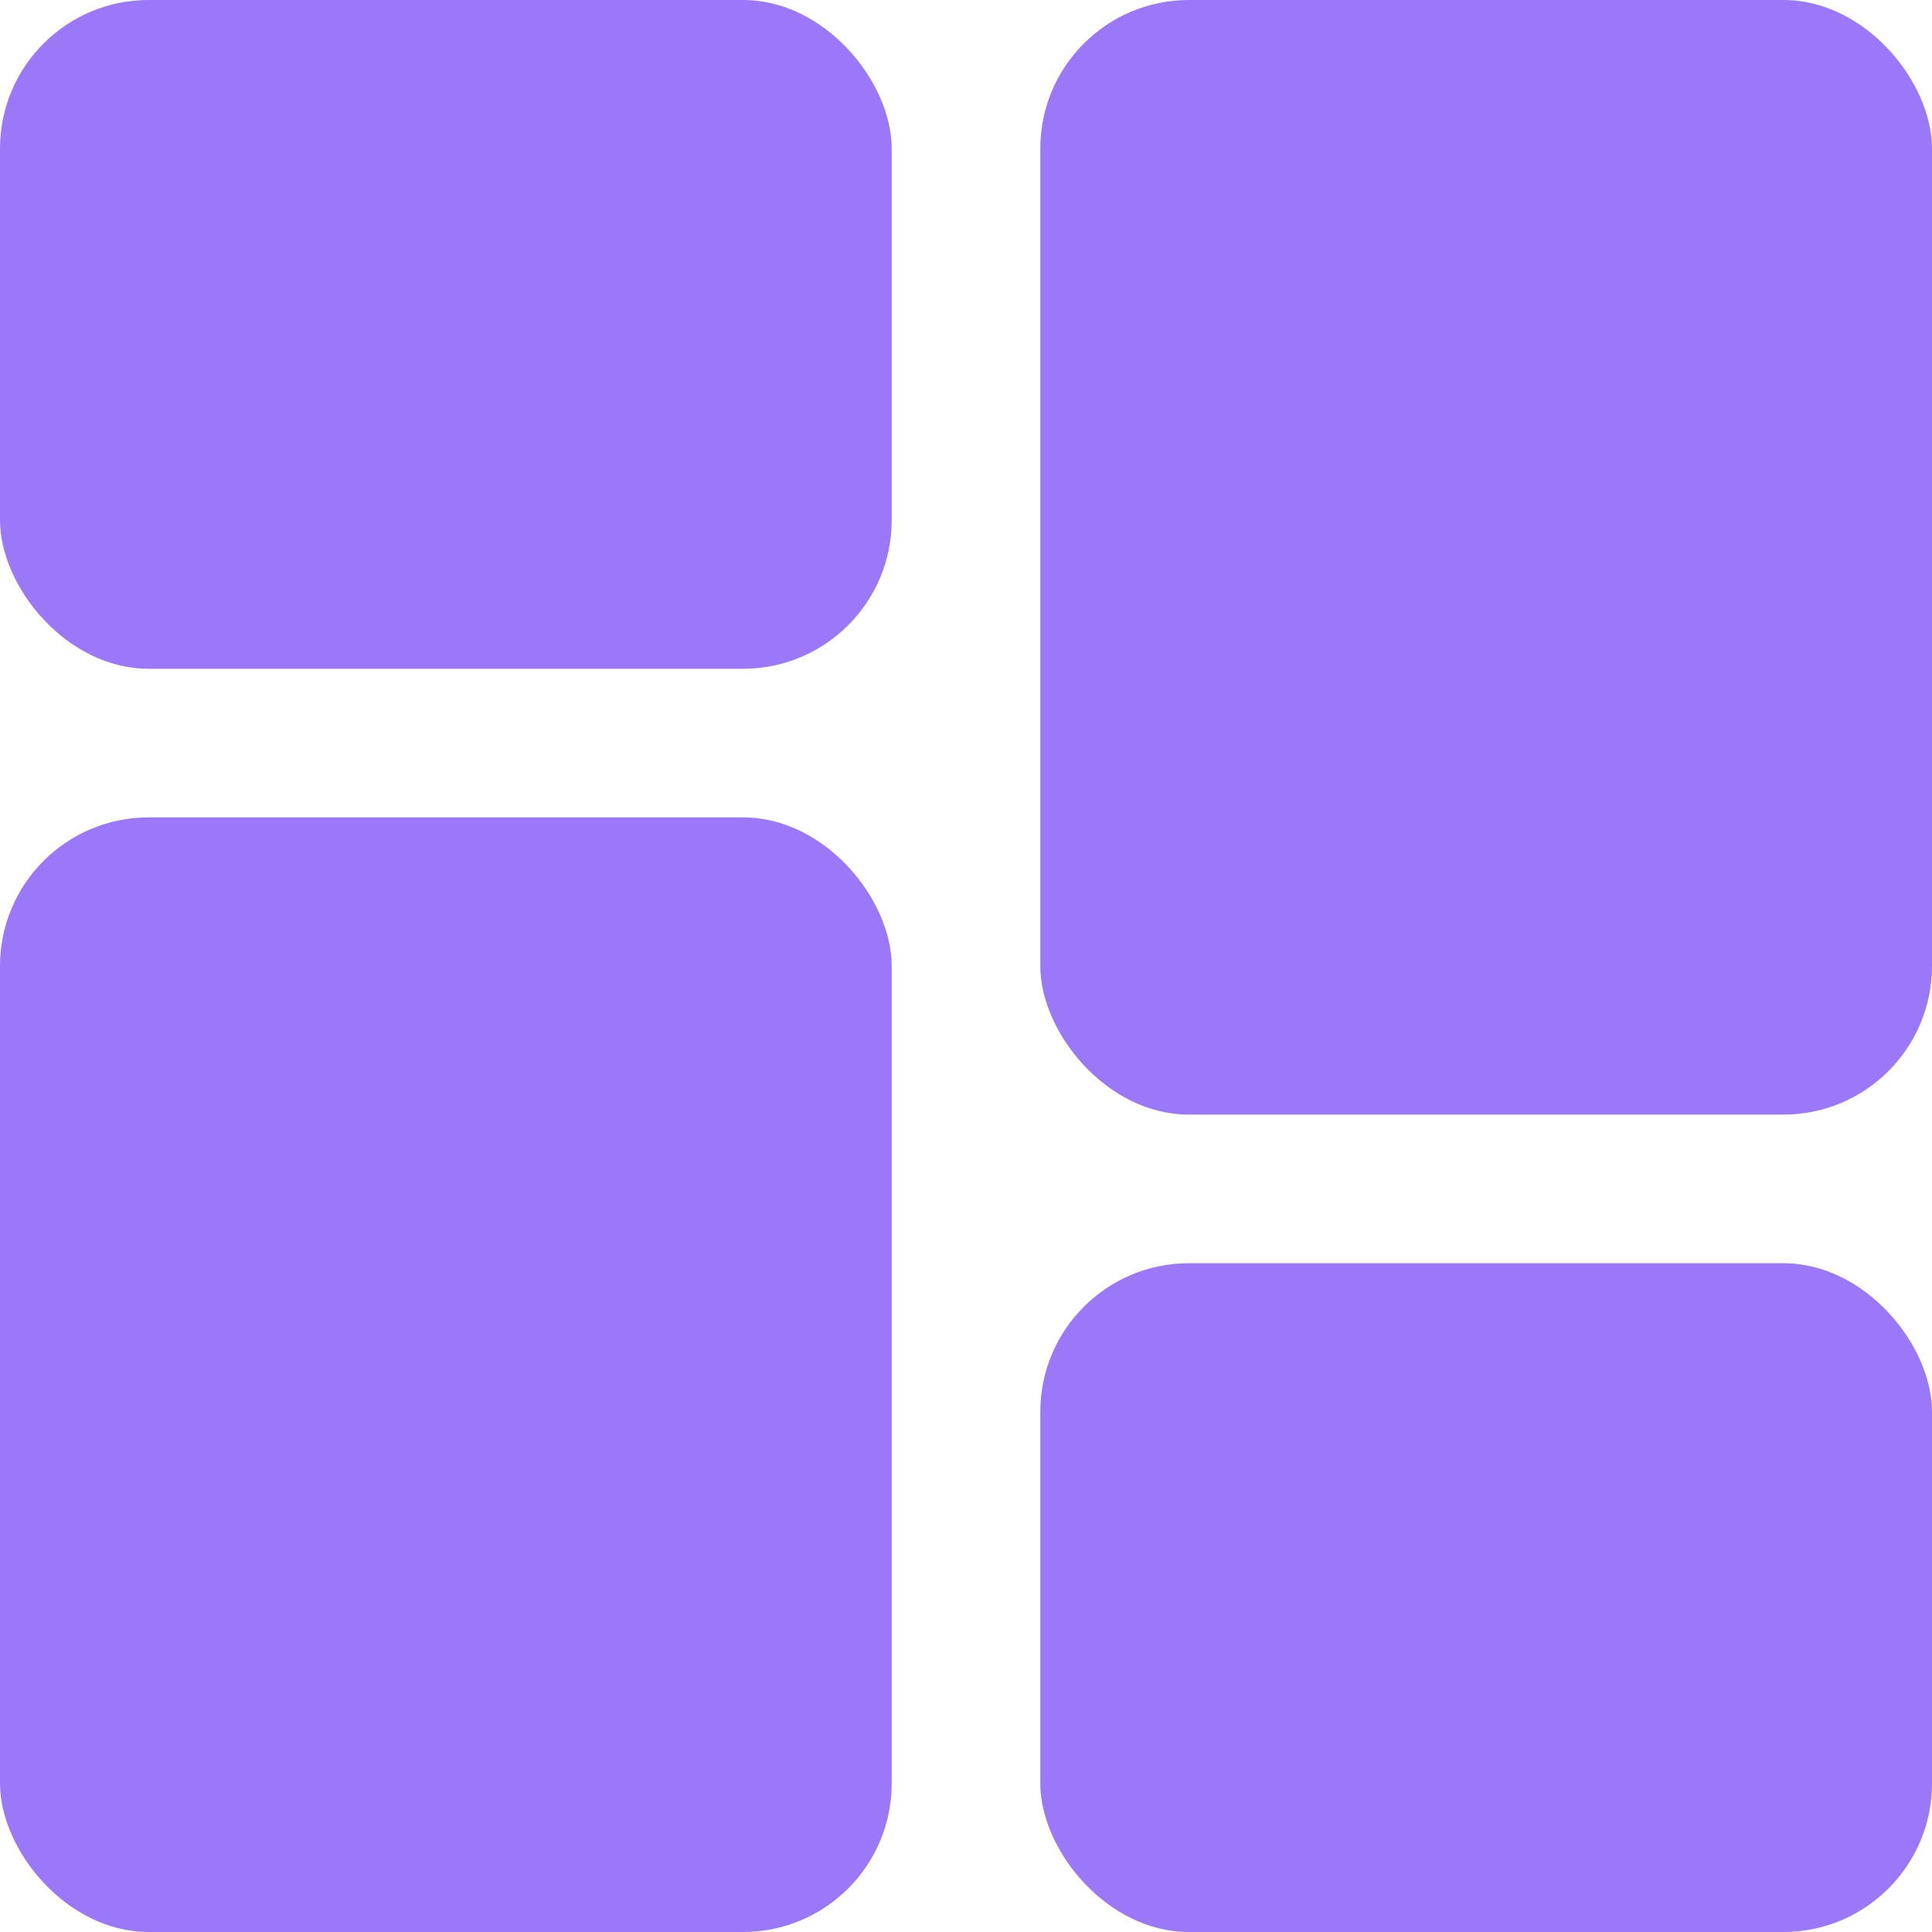 <svg width="26" height="26" viewBox="0 0 26 26" fill="none" xmlns="http://www.w3.org/2000/svg">
<rect width="12" height="9" rx="2" fill="#9A78F7"/>
<rect x="14" width="12" height="15" rx="2" fill="#9A78F7"/>
<rect x="14" y="17" width="12" height="9" rx="2" fill="#9A78F7"/>
<rect y="11" width="12" height="15" rx="2" fill="#9A78F7"/>
</svg>
